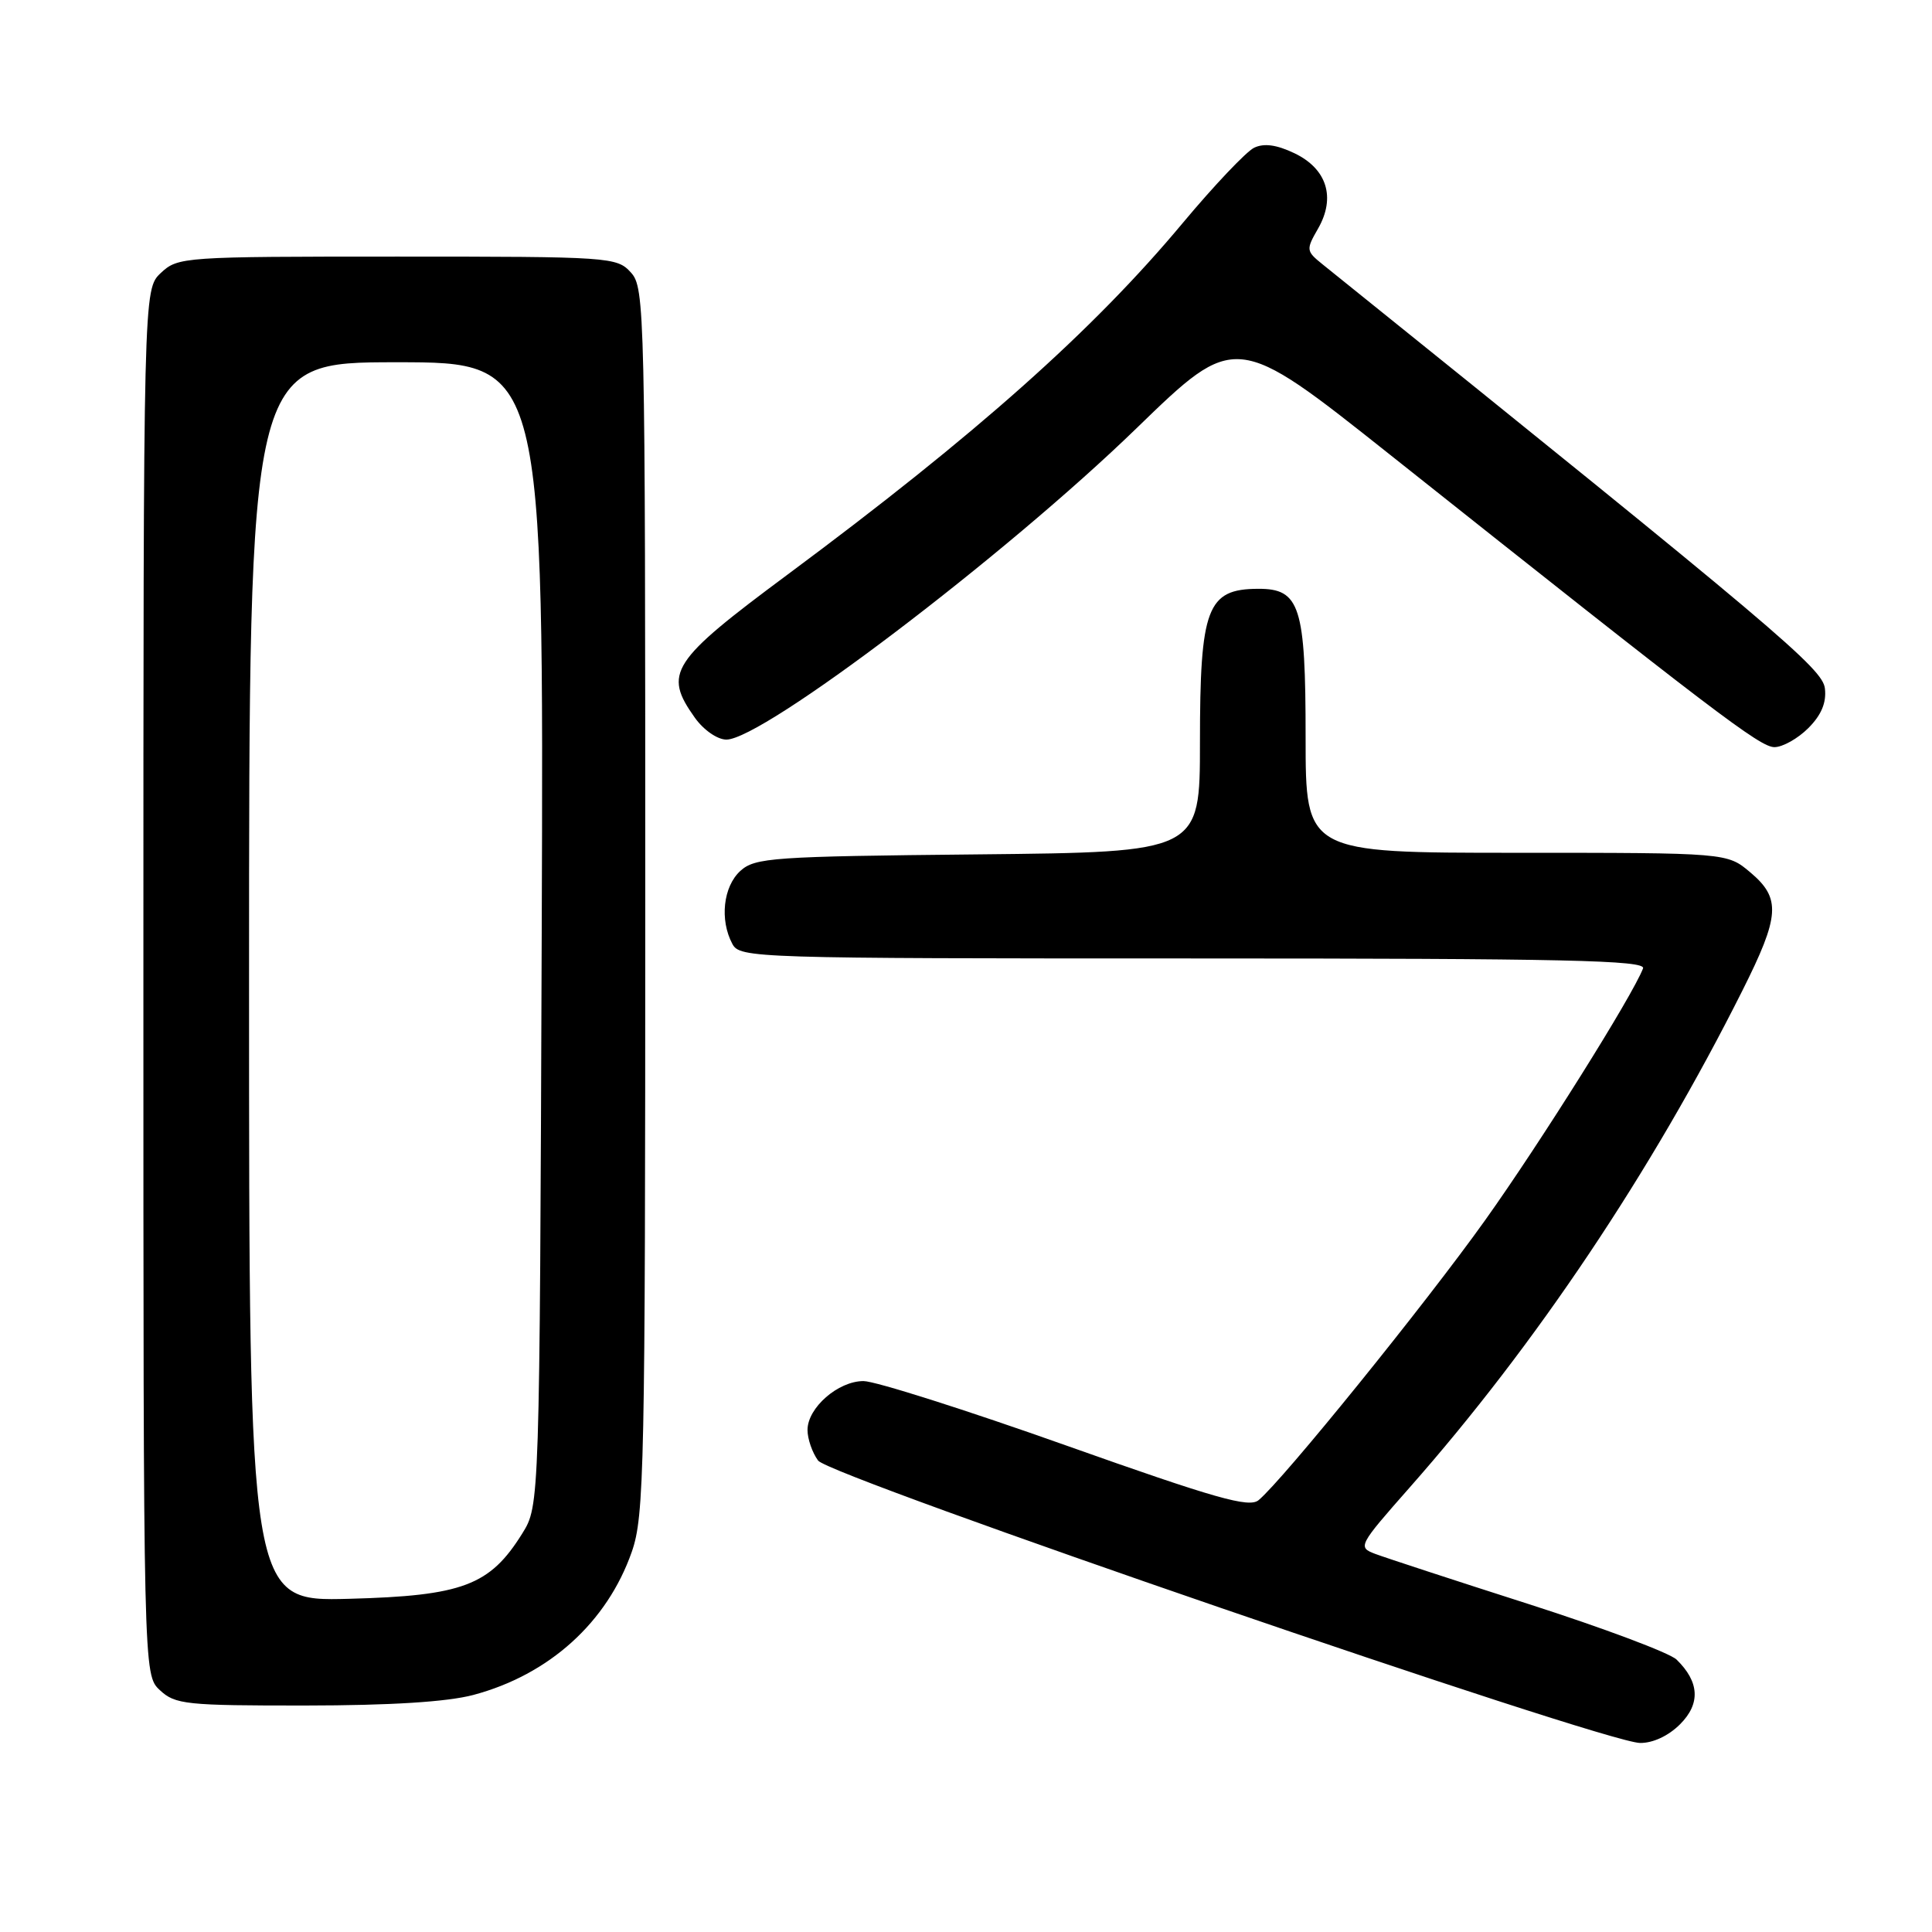 <?xml version="1.0" encoding="UTF-8" standalone="no"?>
<!DOCTYPE svg PUBLIC "-//W3C//DTD SVG 1.1//EN" "http://www.w3.org/Graphics/SVG/1.1/DTD/svg11.dtd" >
<svg xmlns="http://www.w3.org/2000/svg" xmlns:xlink="http://www.w3.org/1999/xlink" version="1.1" viewBox="0 0 256 256">
 <g >
 <path fill="currentColor"
d=" M 222.61 228.48 C 225.35 225.75 225.19 222.86 222.15 219.90 C 221.24 219.02 212.42 215.71 202.53 212.54 C 192.65 209.38 183.50 206.38 182.20 205.89 C 179.89 205.01 180.00 204.80 186.78 197.11 C 203.49 178.18 218.84 155.26 230.87 131.27 C 235.85 121.35 236.01 119.03 231.92 115.59 C 228.85 113.00 228.85 113.00 200.92 113.00 C 173.00 113.00 173.00 113.00 173.00 97.72 C 173.00 80.30 172.26 77.99 166.69 78.02 C 159.94 78.05 159.00 80.54 159.00 98.39 C 159.00 112.91 159.00 112.91 129.60 113.21 C 102.33 113.48 100.05 113.64 98.10 115.40 C 95.83 117.47 95.34 121.89 97.04 125.07 C 98.04 126.95 99.77 127.00 158.14 127.00 C 207.43 127.00 218.12 127.24 217.71 128.32 C 216.32 131.95 204.12 151.40 196.79 161.68 C 188.90 172.75 170.02 196.08 166.77 198.78 C 165.51 199.82 161.15 198.59 141.23 191.52 C 128.02 186.83 115.96 183.00 114.42 183.00 C 111.05 183.00 107.00 186.54 107.00 189.48 C 107.00 190.66 107.63 192.48 108.40 193.53 C 109.95 195.65 212.39 230.85 217.30 230.95 C 219.00 230.98 221.07 230.02 222.61 228.48 Z  M 62.72 224.59 C 72.77 221.91 80.45 214.97 83.72 205.61 C 85.37 200.87 85.50 194.64 85.50 119.36 C 85.50 40.96 85.44 38.14 83.60 36.11 C 81.74 34.06 80.90 34.00 52.66 34.00 C 24.23 34.00 23.58 34.04 21.31 36.17 C 19.00 38.35 19.00 38.35 19.00 130.14 C 19.00 221.92 19.00 221.92 21.19 223.96 C 23.21 225.85 24.64 226.00 40.44 225.99 C 51.80 225.98 59.24 225.51 62.72 224.59 Z  M 239.61 96.48 C 241.34 94.75 242.03 93.10 241.81 91.23 C 241.51 88.59 235.69 83.67 175.24 35.02 C 173.06 33.26 173.04 33.09 174.65 30.29 C 177.02 26.16 175.82 22.36 171.51 20.30 C 169.14 19.17 167.48 18.95 166.17 19.58 C 165.13 20.09 160.87 24.58 156.71 29.56 C 144.85 43.78 129.31 57.61 104.39 76.11 C 88.86 87.64 87.86 89.18 92.07 95.10 C 93.23 96.73 95.06 98.00 96.25 98.00 C 101.08 98.00 133.19 73.63 150.59 56.75 C 163.73 44.01 163.73 44.01 184.12 60.20 C 227.19 94.42 233.21 99.00 235.12 99.00 C 236.20 99.00 238.22 97.87 239.61 96.48 Z  M 33.00 130.10 C 33.00 48.00 33.00 48.00 52.53 48.00 C 72.06 48.00 72.06 48.00 71.78 123.75 C 71.50 199.50 71.50 199.50 69.20 203.20 C 64.91 210.09 61.31 211.45 46.25 211.85 C 33.00 212.20 33.00 212.20 33.00 130.10 Z "/>
</g>
</svg>